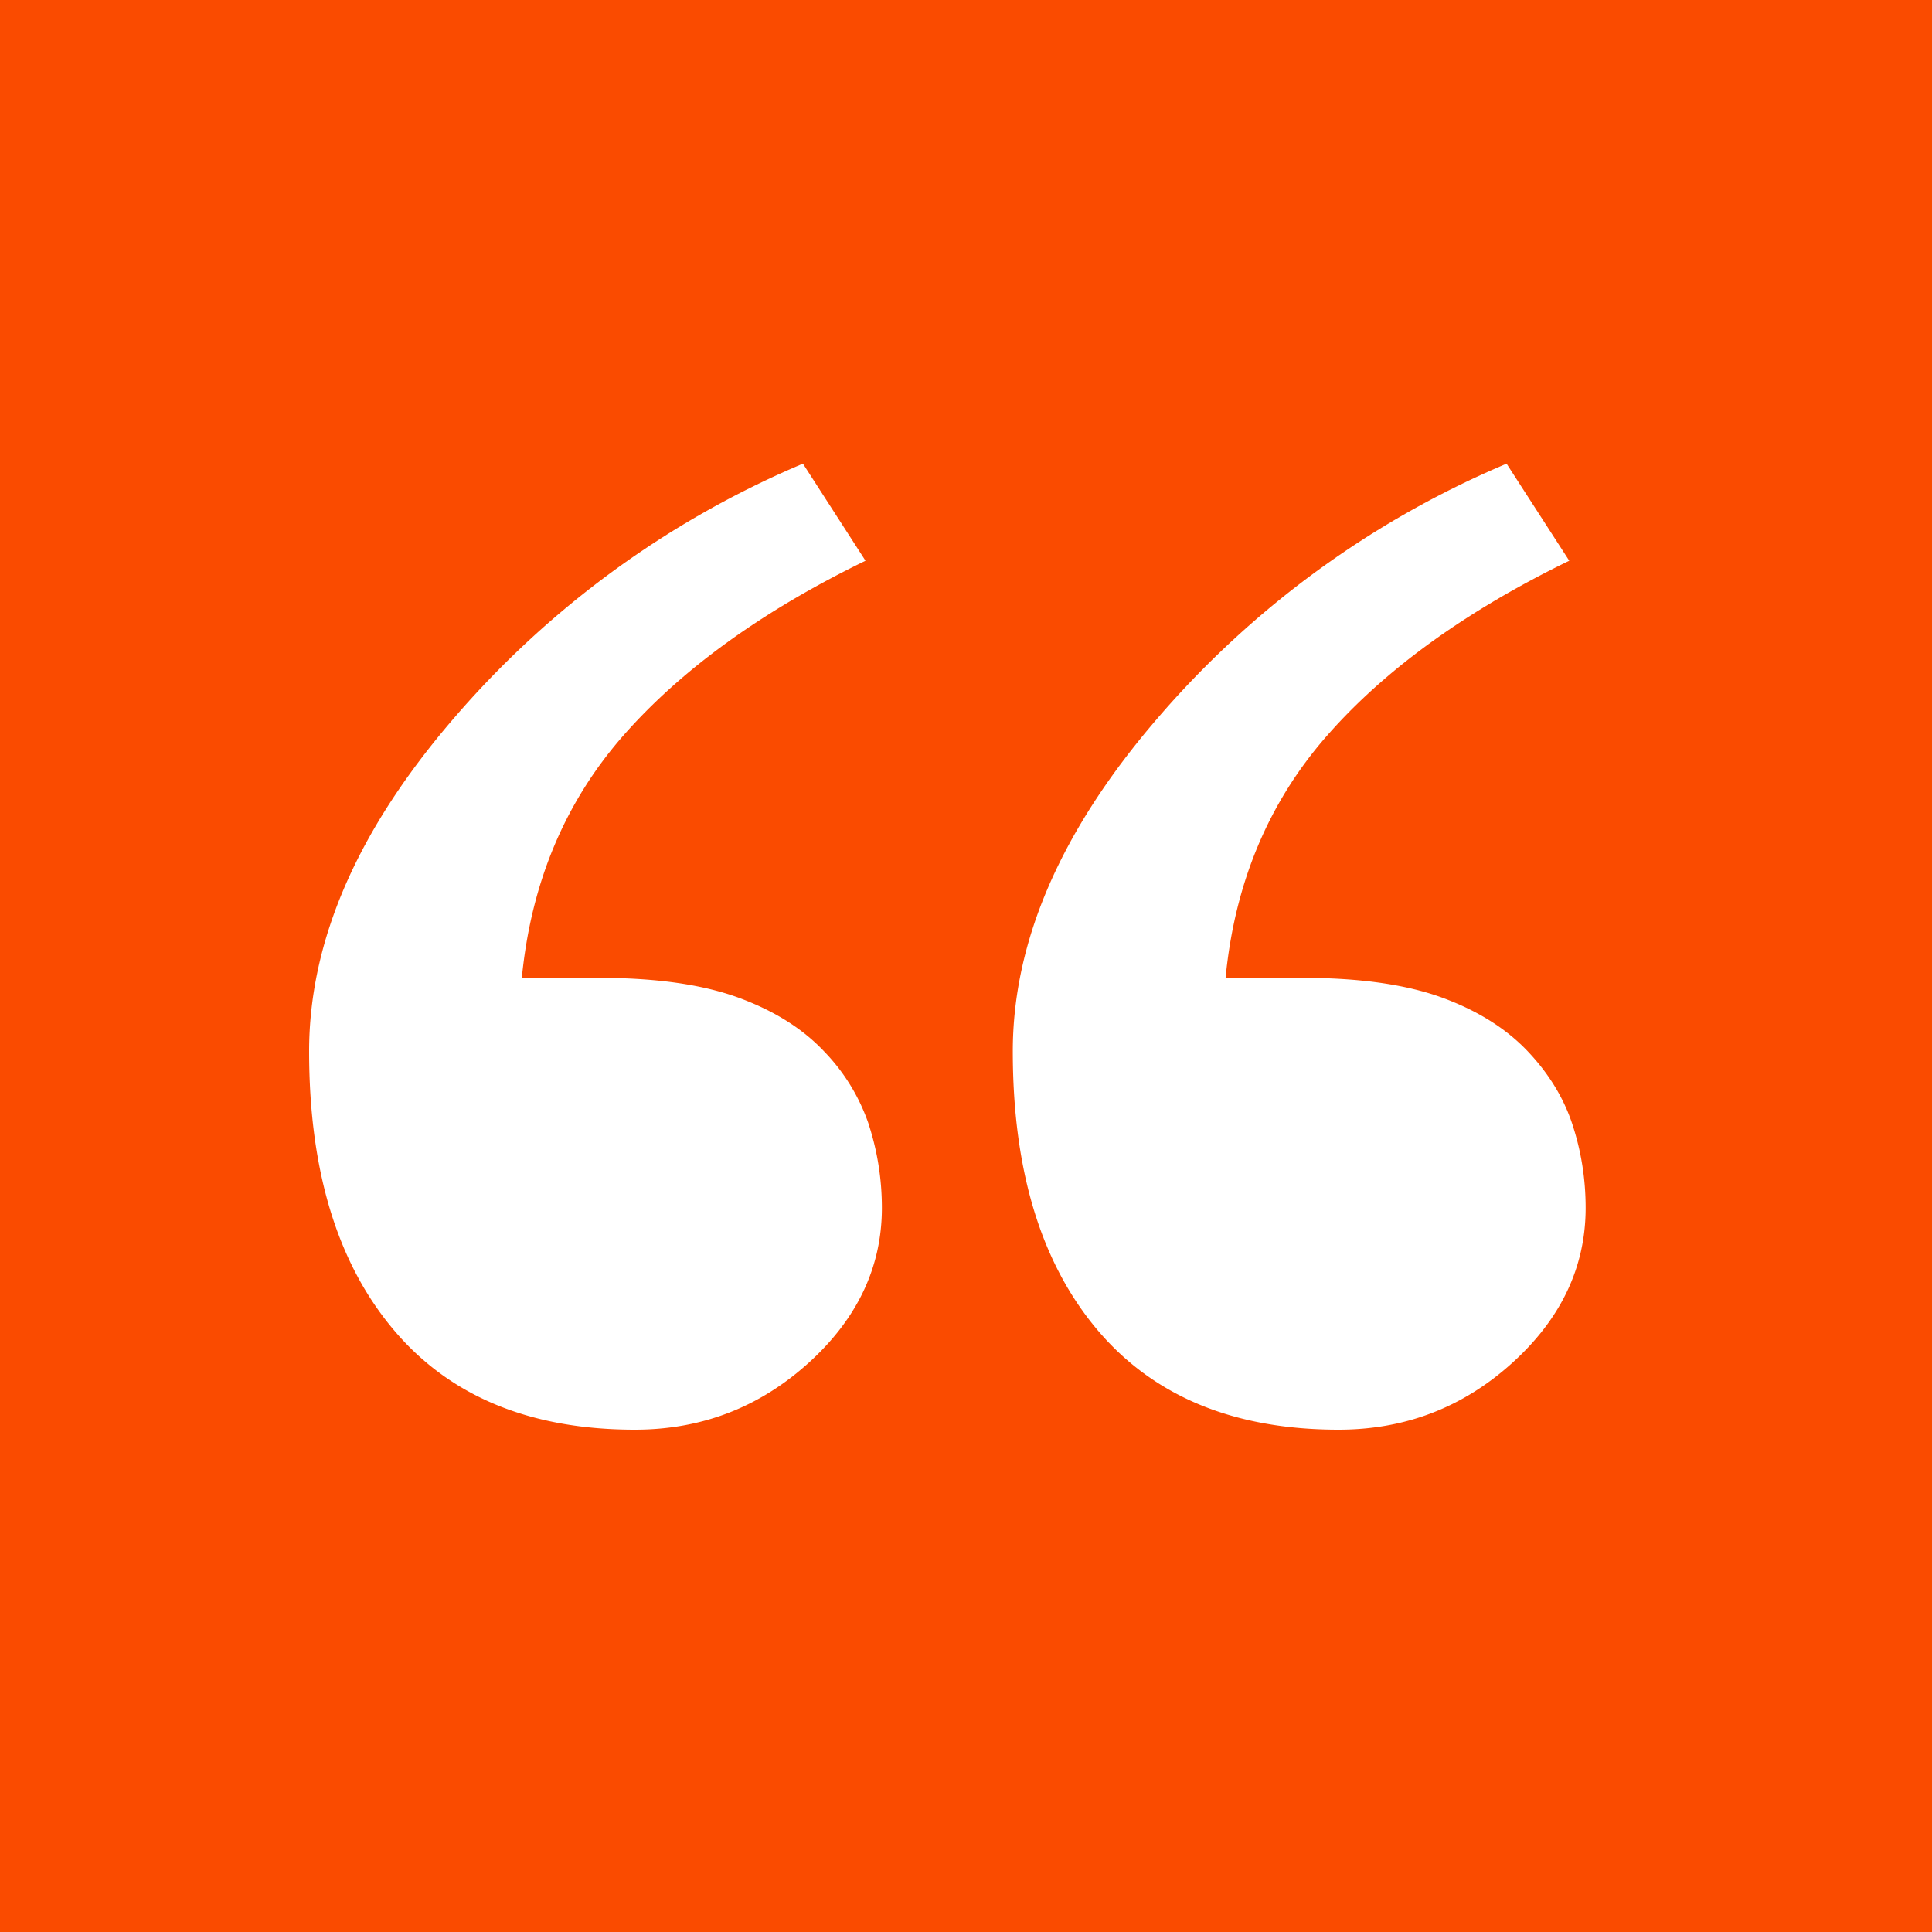 <svg width="50" height="50" viewBox="0 0 50 50" fill="none" xmlns="http://www.w3.org/2000/svg"><path fill="#FA4B00" d="M0 0h50v50H0z"/><path fill-rule="evenodd" clip-rule="evenodd" d="M40.697 29.11c-.225-.692-.615-1.327-1.158-1.901-.569-.6-1.316-1.064-2.243-1.4-.927-.333-2.118-.502-3.586-.502h-1.992c.237-2.452 1.11-4.538 2.621-6.263 1.508-1.72 3.6-3.233 6.273-4.532L38.99 12a24.426 24.426 0 0 0-9.033 6.588c-2.5 2.9-3.746 5.772-3.746 8.62 0 3.062.722 5.462 2.178 7.196C29.846 36.137 31.931 37 34.643 37c1.72 0 3.215-.574 4.486-1.721 1.27-1.146 1.907-2.488 1.907-4.018 0-.739-.112-1.457-.339-2.15zm-18.21 0a5.037 5.037 0 0 0-1.16-1.901c-.567-.6-1.315-1.064-2.243-1.4-.926-.333-2.117-.502-3.586-.502h-1.993c.239-2.452 1.111-4.538 2.62-6.263 1.51-1.72 3.603-3.233 6.274-4.532L20.78 12a24.427 24.427 0 0 0-9.034 6.588C9.245 21.488 8 24.36 8 27.208c0 3.062.72 5.462 2.178 7.196C11.632 36.137 13.718 37 16.43 37c1.72 0 3.216-.574 4.488-1.721 1.27-1.146 1.905-2.488 1.905-4.018 0-.739-.113-1.457-.337-2.15z" fill="#fff"/></svg>